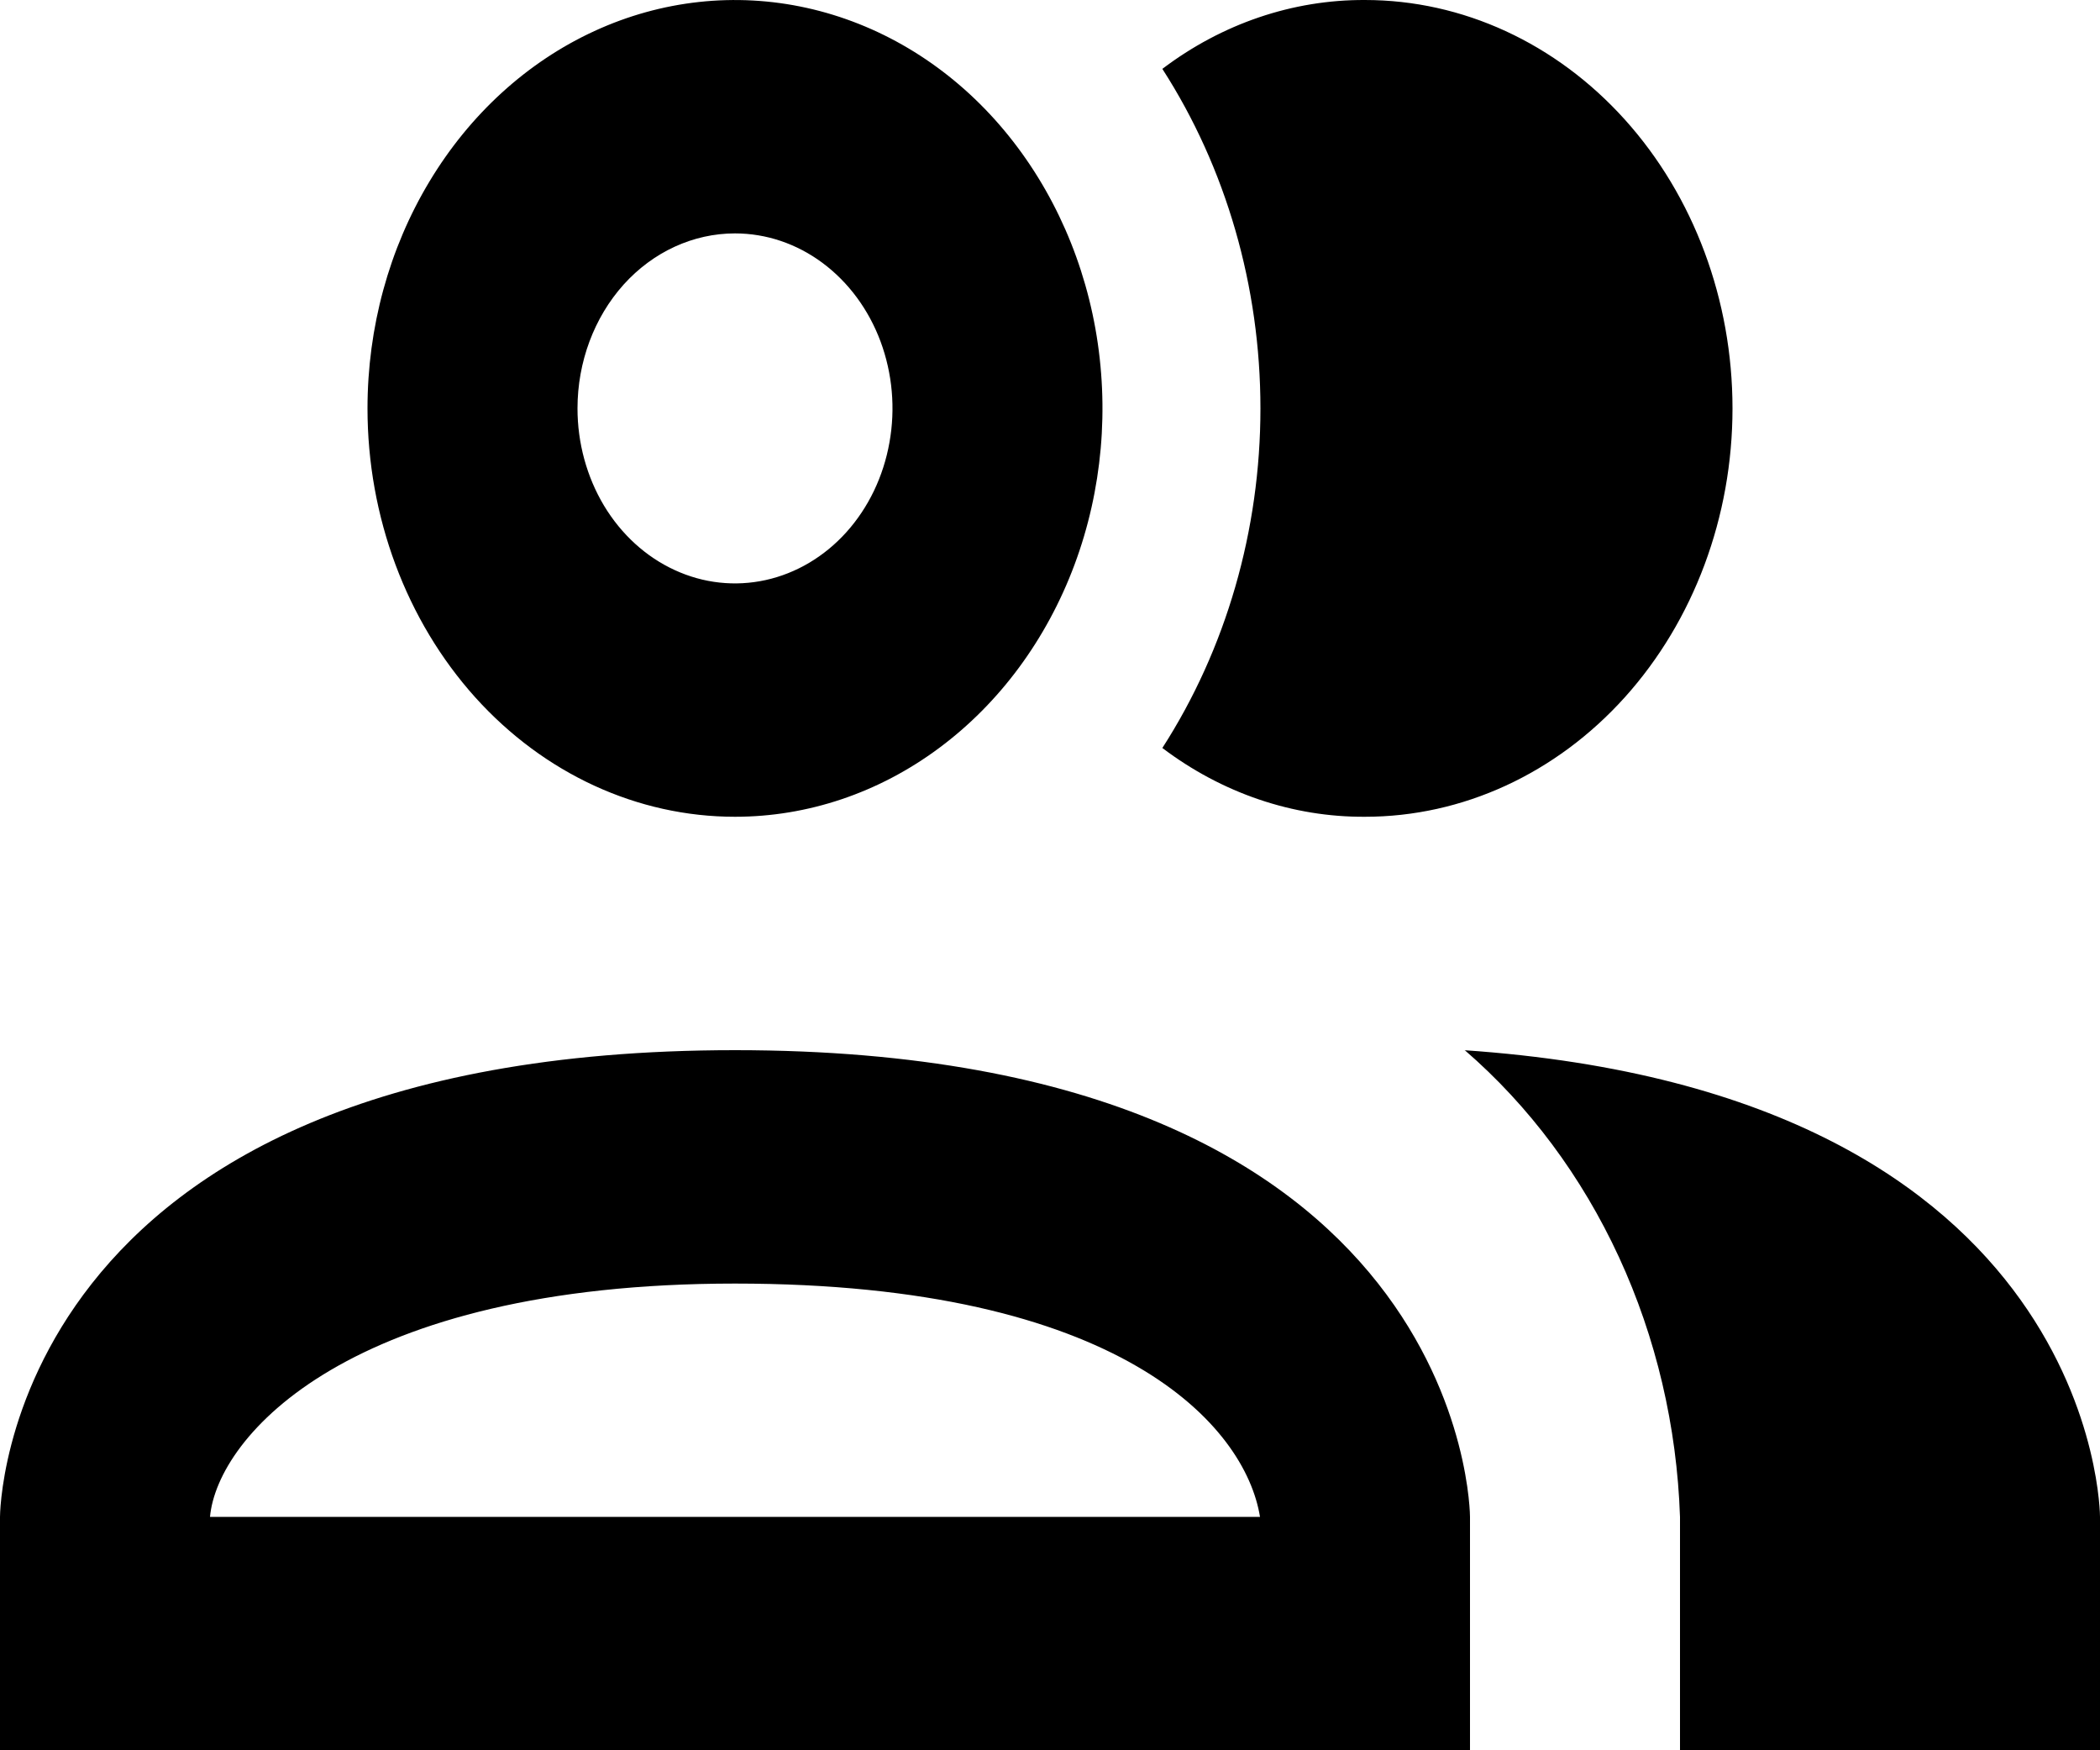 <svg width="24" height="20" viewBox="0 0 24 20" fill="none" xmlns="http://www.w3.org/2000/svg">
<path d="M13.284 8.547C14.013 7.415 14.405 6.058 14.405 4.667C14.405 3.275 14.013 1.918 13.284 0.787C13.967 0.27 14.774 -0.004 15.6 4.90619e-05C16.714 4.90619e-05 17.782 0.492 18.57 1.367C19.358 2.242 19.8 3.429 19.8 4.667C19.8 5.904 19.358 7.091 18.57 7.967C17.782 8.842 16.714 9.333 15.6 9.333C14.774 9.338 13.967 9.063 13.284 8.547ZM4.2 4.667C4.2 3.744 4.446 2.841 4.908 2.074C5.369 1.307 6.025 0.708 6.793 0.355C7.56 0.002 8.405 -0.09 9.219 0.09C10.034 0.27 10.783 0.714 11.37 1.367C11.957 2.02 12.357 2.851 12.519 3.756C12.681 4.662 12.598 5.6 12.28 6.453C11.962 7.305 11.424 8.034 10.733 8.547C10.043 9.06 9.231 9.333 8.4 9.333C7.286 9.333 6.218 8.842 5.43 7.967C4.643 7.091 4.2 5.904 4.2 4.667ZM6.6 4.667C6.6 5.062 6.706 5.449 6.903 5.778C7.101 6.107 7.382 6.363 7.711 6.514C8.04 6.666 8.402 6.705 8.751 6.628C9.1 6.551 9.421 6.361 9.673 6.081C9.925 5.801 10.096 5.445 10.165 5.057C10.235 4.669 10.199 4.267 10.063 3.901C9.927 3.536 9.696 3.224 9.4 3.004C9.104 2.784 8.756 2.667 8.4 2.667C7.923 2.667 7.465 2.877 7.127 3.252C6.79 3.628 6.6 4.136 6.6 4.667ZM16.8 17.333V20H0V17.333C0 17.333 0 12 8.4 12C16.8 12 16.8 17.333 16.8 17.333ZM14.4 17.333C14.232 16.293 12.804 14.667 8.4 14.667C3.996 14.667 2.484 16.413 2.4 17.333M16.74 12C17.476 12.636 18.077 13.443 18.502 14.364C18.927 15.285 19.165 16.299 19.2 17.333V20H24V17.333C24 17.333 24 12.493 16.728 12H16.74Z" fill="black"/>
</svg>
